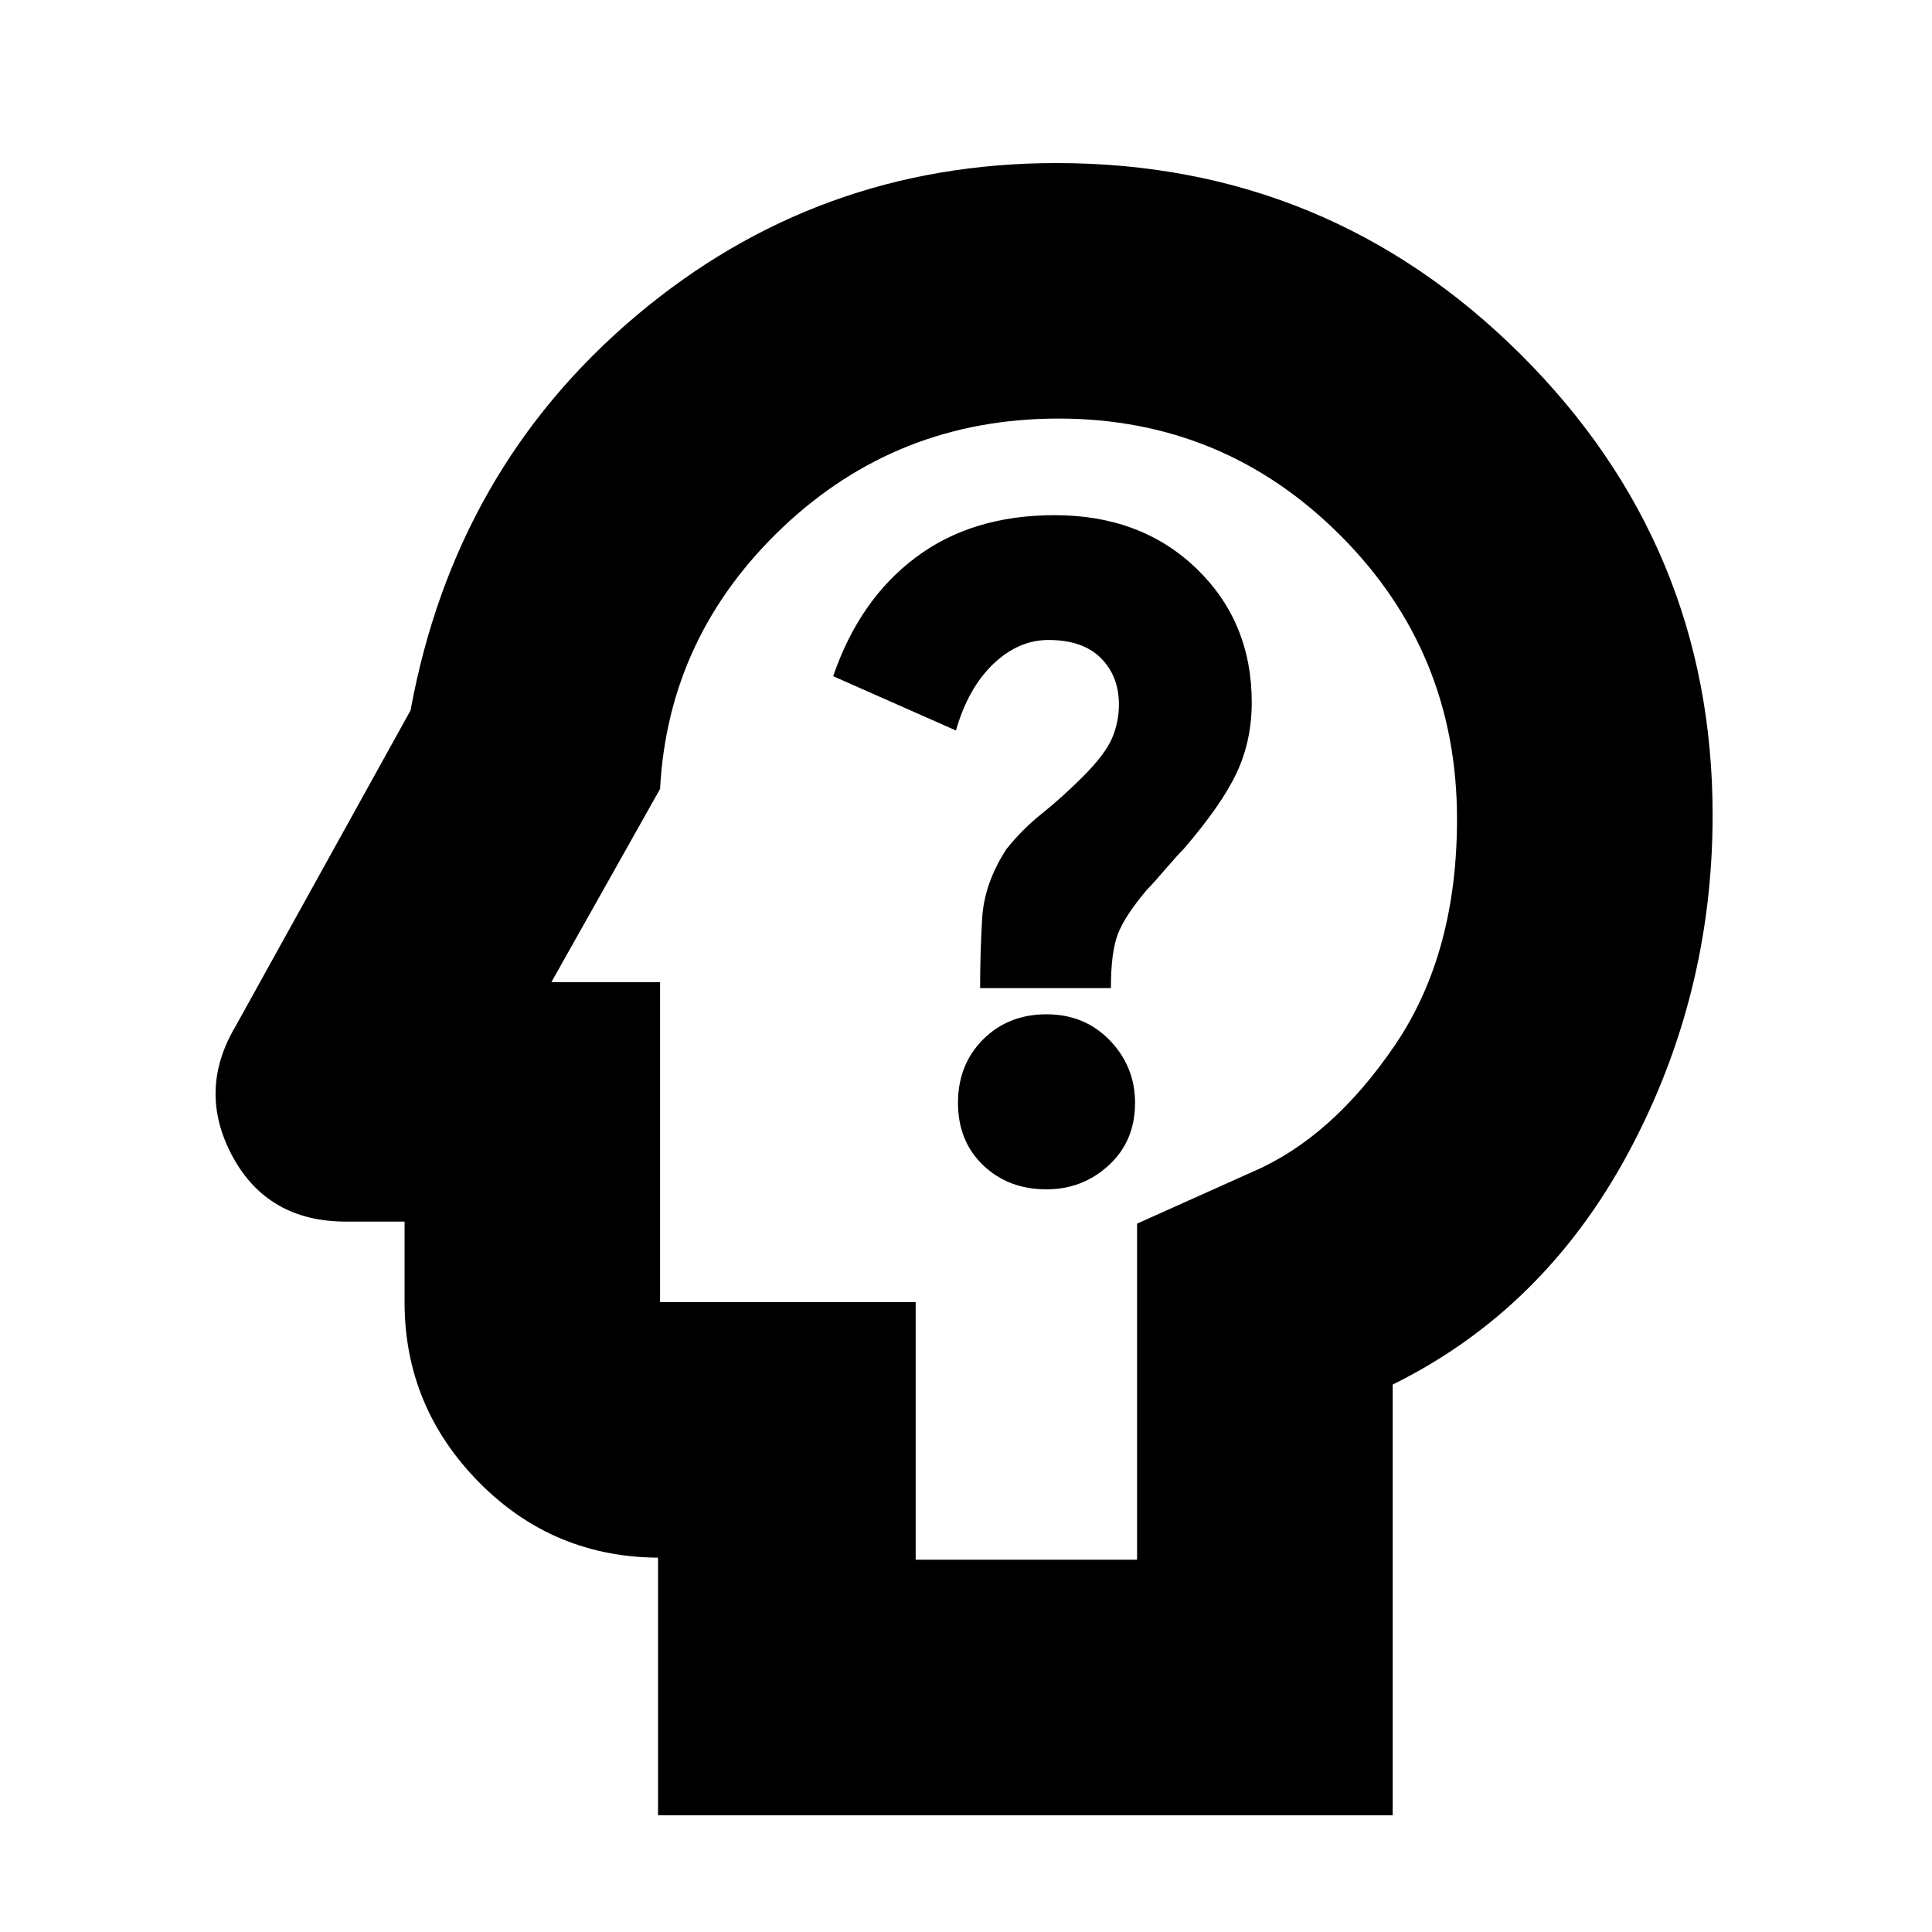<svg xmlns="http://www.w3.org/2000/svg" height="20" width="20"><path d="M10.833 12.312q.375 0 .646-.25t.271-.645q0-.375-.26-.646-.261-.271-.657-.271-.395 0-.656.26-.26.261-.26.657 0 .395.26.645.261.25.656.25Zm-.687-2.083H11.5q0-.375.073-.562.073-.188.302-.459.063-.062.187-.208.126-.146.188-.208.396-.459.552-.792.156-.333.156-.729 0-.833-.573-1.386-.573-.552-1.468-.552-.855 0-1.438.438-.583.437-.854 1.229l1.271.562q.125-.437.385-.687.261-.25.573-.25.354 0 .542.187.187.188.187.48 0 .187-.073.354-.072.166-.302.396-.208.208-.416.375-.209.166-.375.375-.229.354-.25.718-.021.365-.021.719Zm-3.334 8.563v-2.667h.021q-1.104 0-1.875-.781-.77-.782-.77-1.865v-.833h-.605q-.812 0-1.177-.677-.364-.677.032-1.344L4.25 7.354q.458-2.5 2.333-4.083 1.875-1.583 4.355-1.583 2.812 0 4.802 1.979 1.989 1.979 1.989 4.771 0 1.874-.875 3.5-.875 1.624-2.437 2.395v4.459Zm2.667-2.646h2.292v-3.479l1.208-.542q.813-.354 1.459-1.302.645-.948.645-2.344 0-1.729-1.208-2.937-1.208-1.209-2.917-1.209-1.666 0-2.854 1.125-1.187 1.125-1.271 2.709l-1.125 2h1.125v3.312h2.646Zm.917-5.896Z"/></svg>